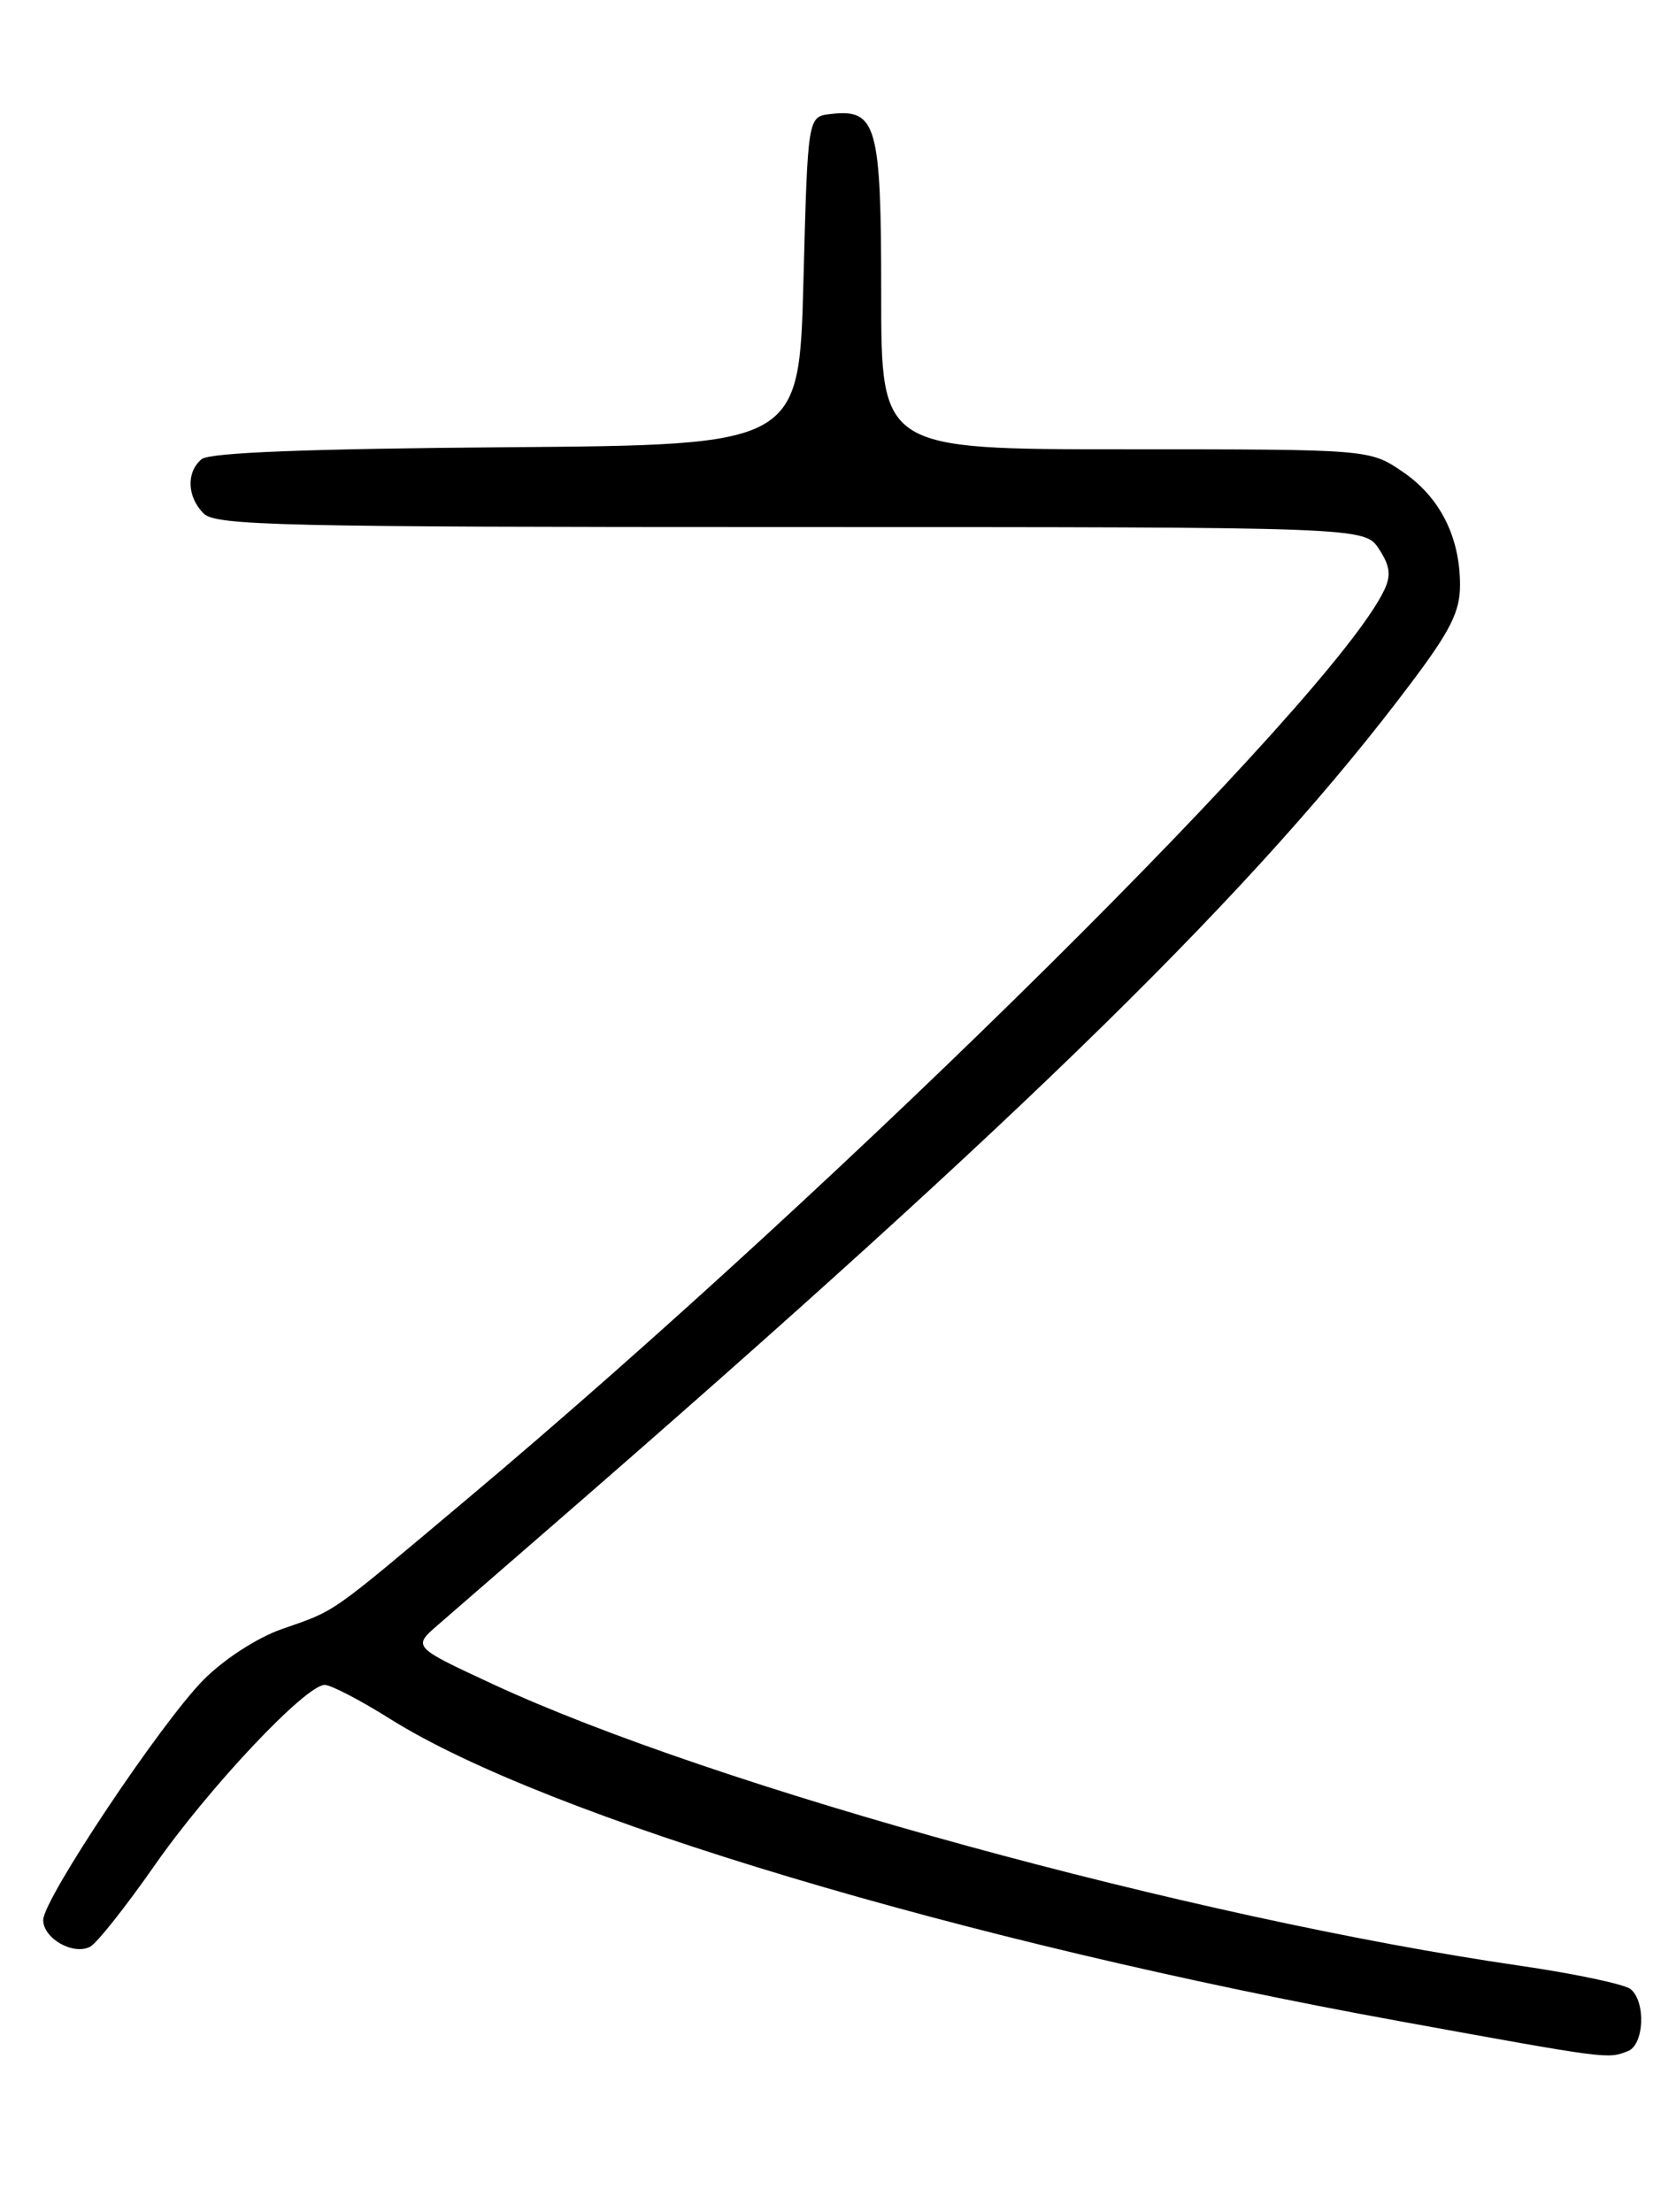 <?xml version="1.0" encoding="UTF-8" standalone="no"?>
<!DOCTYPE svg PUBLIC "-//W3C//DTD SVG 1.1//EN" "http://www.w3.org/Graphics/SVG/1.1/DTD/svg11.dtd" >
<svg xmlns="http://www.w3.org/2000/svg" xmlns:xlink="http://www.w3.org/1999/xlink" version="1.1" viewBox="0 0 194 256">
 <g >
 <path fill="currentColor"
d=" M 188.42 237.39 C 190.31 236.67 190.54 231.69 188.75 230.21 C 188.06 229.65 182.32 228.43 176.00 227.51 C 137.98 221.99 82.74 206.85 57.00 194.89 C 47.76 190.60 47.76 190.60 50.70 188.05 C 52.32 186.65 58.31 181.45 64.01 176.50 C 119.02 128.75 145.61 102.67 163.37 79.00 C 167.90 72.98 169.00 70.77 169.00 67.72 C 169.00 62.13 166.67 57.53 162.36 54.60 C 158.54 52.00 158.54 52.00 130.27 52.00 C 102.00 52.00 102.00 52.00 102.00 34.07 C 102.00 14.40 101.49 12.57 96.12 13.20 C 93.50 13.50 93.50 13.50 93.00 32.50 C 92.50 51.50 92.50 51.50 58.59 51.76 C 35.59 51.94 24.24 52.38 23.34 53.14 C 21.54 54.63 21.65 57.51 23.57 59.43 C 24.97 60.83 32.51 61.00 91.55 61.00 C 157.95 61.00 157.95 61.00 159.62 63.54 C 160.90 65.50 161.04 66.59 160.23 68.29 C 154.28 80.81 98.00 136.59 54.14 173.43 C 37.79 187.17 39.08 186.27 32.57 188.56 C 29.72 189.57 25.93 192.03 23.57 194.40 C 18.67 199.34 5.00 219.80 5.00 222.21 C 5.00 224.37 8.55 226.35 10.47 225.28 C 11.26 224.83 14.61 220.60 17.91 215.87 C 24.20 206.86 35.38 195.00 37.59 195.00 C 38.30 195.00 41.73 196.78 45.21 198.97 C 63.32 210.32 111.50 224.74 162.00 233.92 C 186.35 238.35 186.04 238.30 188.42 237.39 Z "/>
</g>
</svg>